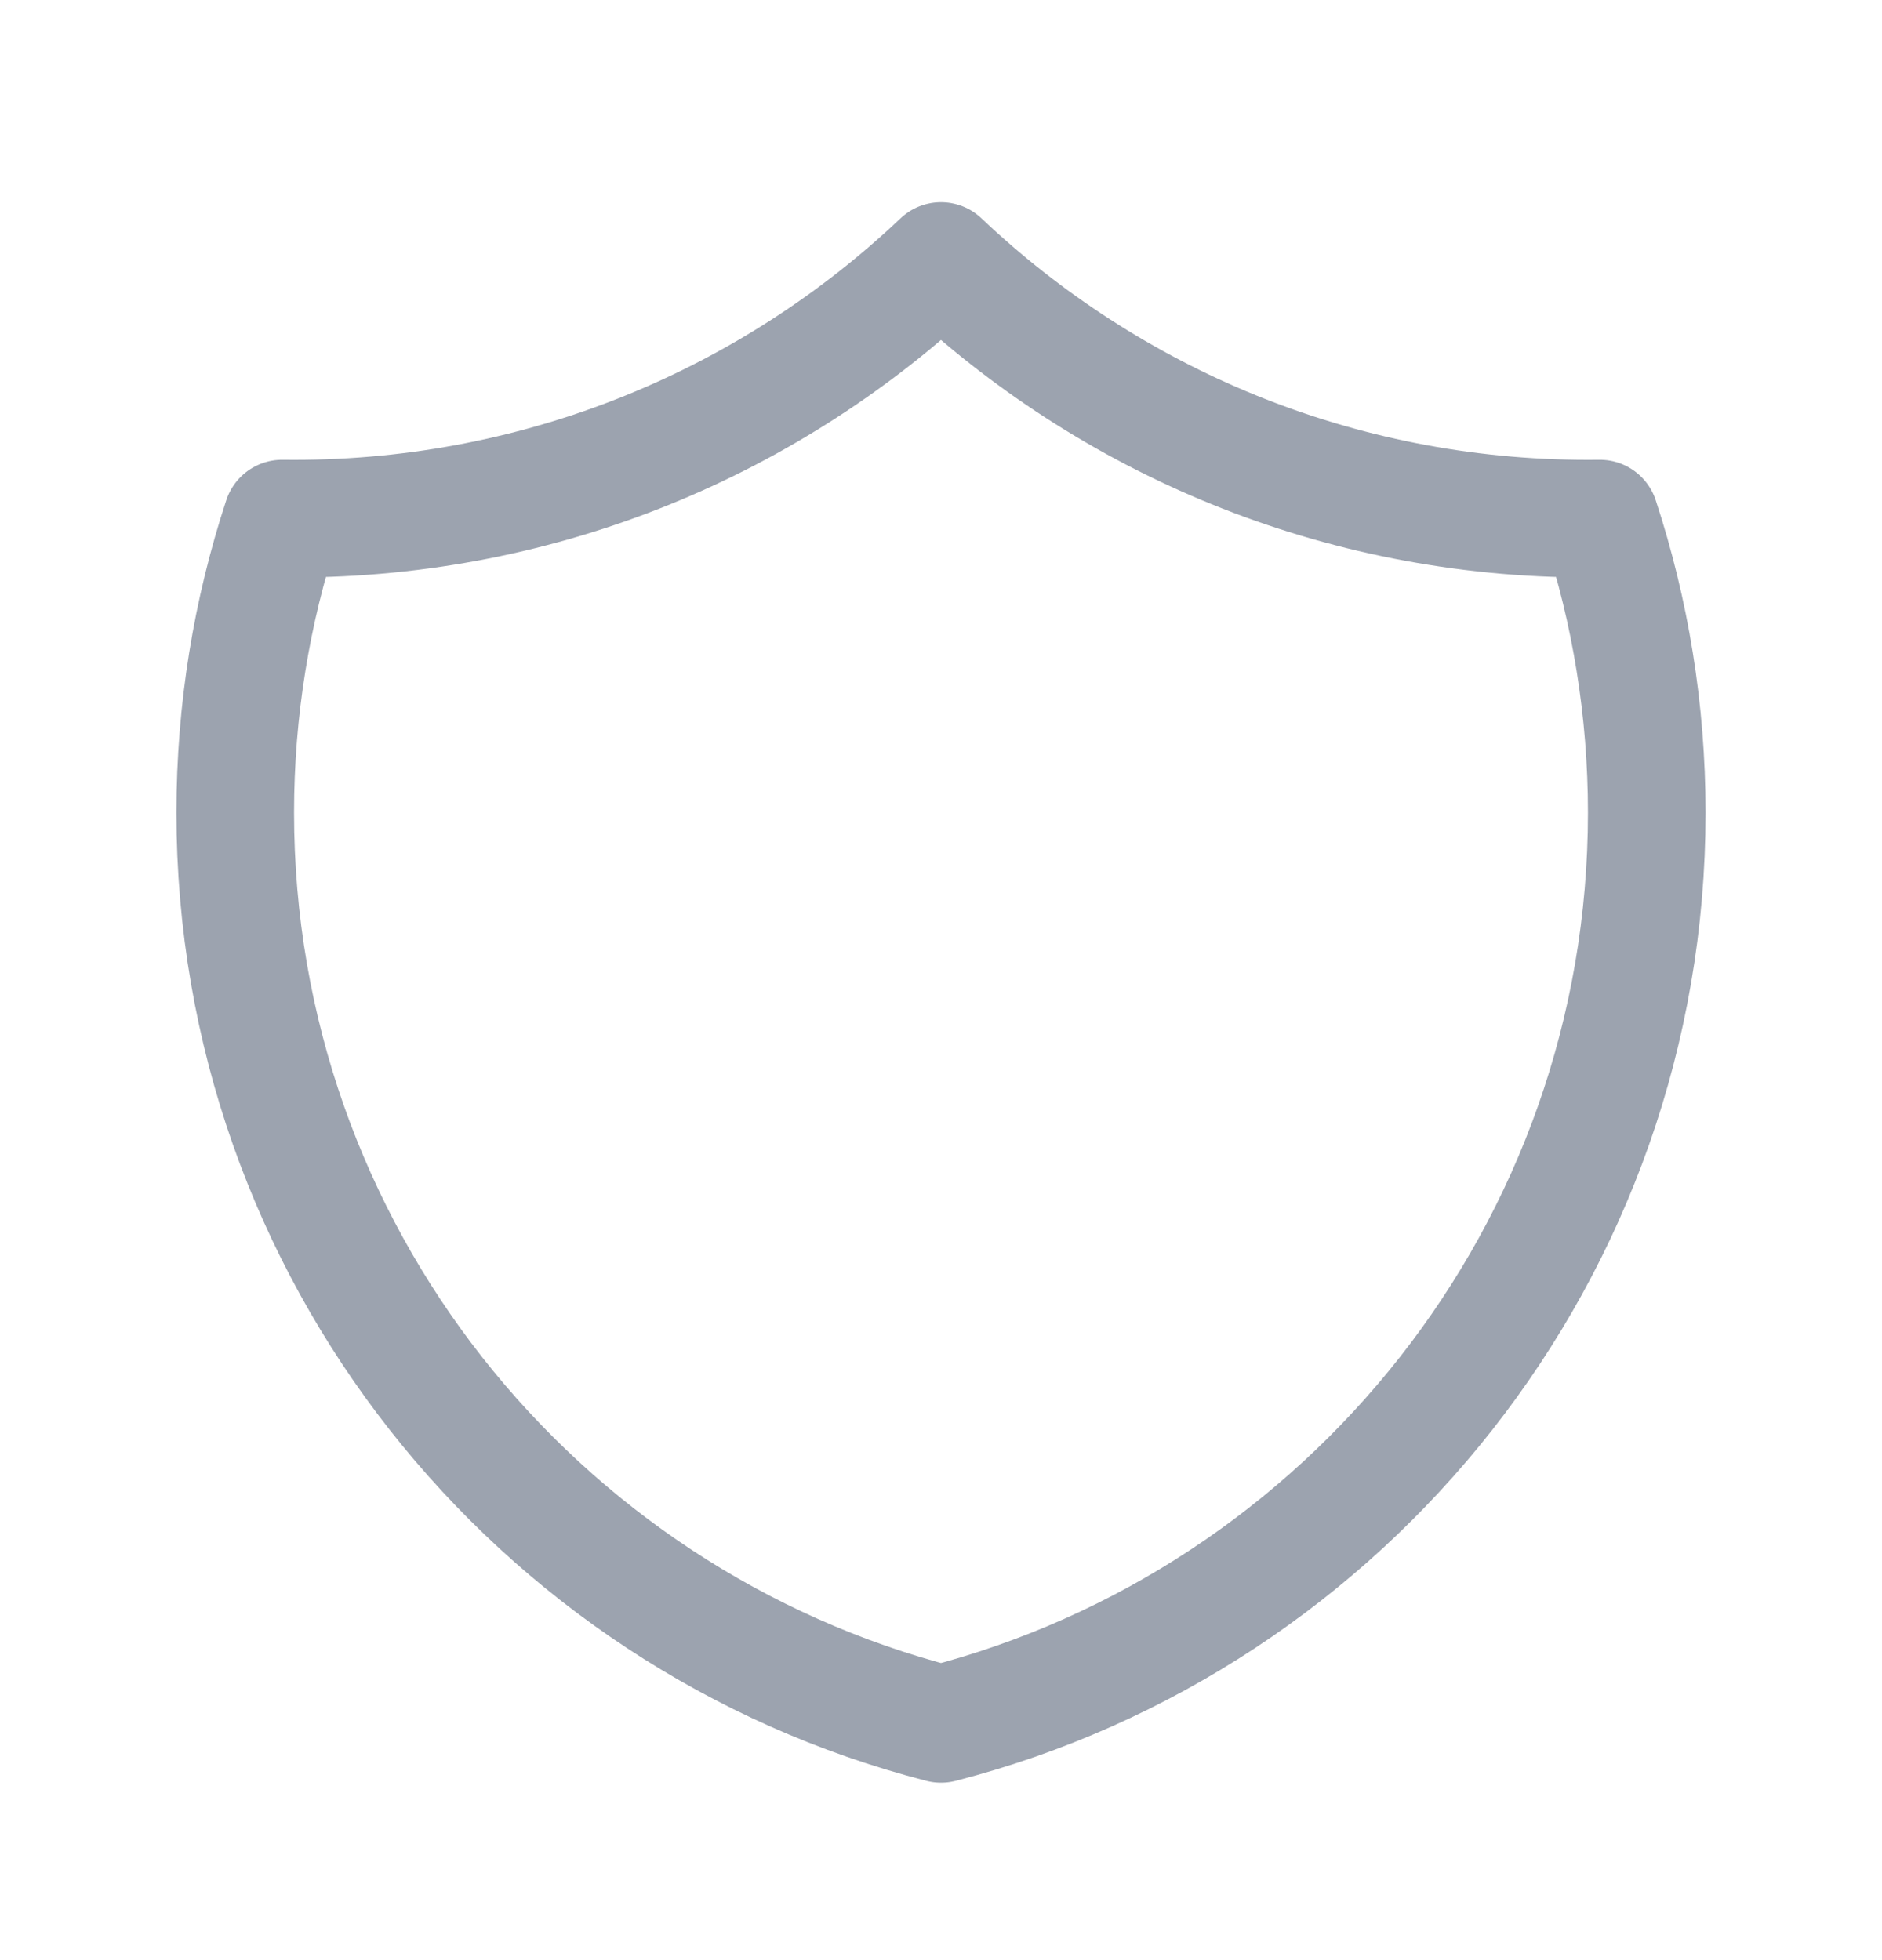 <svg width="24" height="25" viewBox="0 0 24 25" fill="none" xmlns="http://www.w3.org/2000/svg">
<path d="M3.75 6.615C6.946 6.615 9.85 5.366 12 3.329C14.15 5.366 17.054 6.615 20.25 6.615C20.301 6.615 20.352 6.615 20.402 6.614C20.79 7.794 21 9.055 21 10.365C21 15.956 17.176 20.655 12 21.987C6.824 20.655 3 15.956 3 10.365C3 9.055 3.21 7.794 3.598 6.614C3.649 6.615 3.699 6.615 3.75 6.615Z" stroke="#9CA3AF" stroke-width="1.5" stroke-linecap="round" stroke-linejoin="round"/>
</svg>
